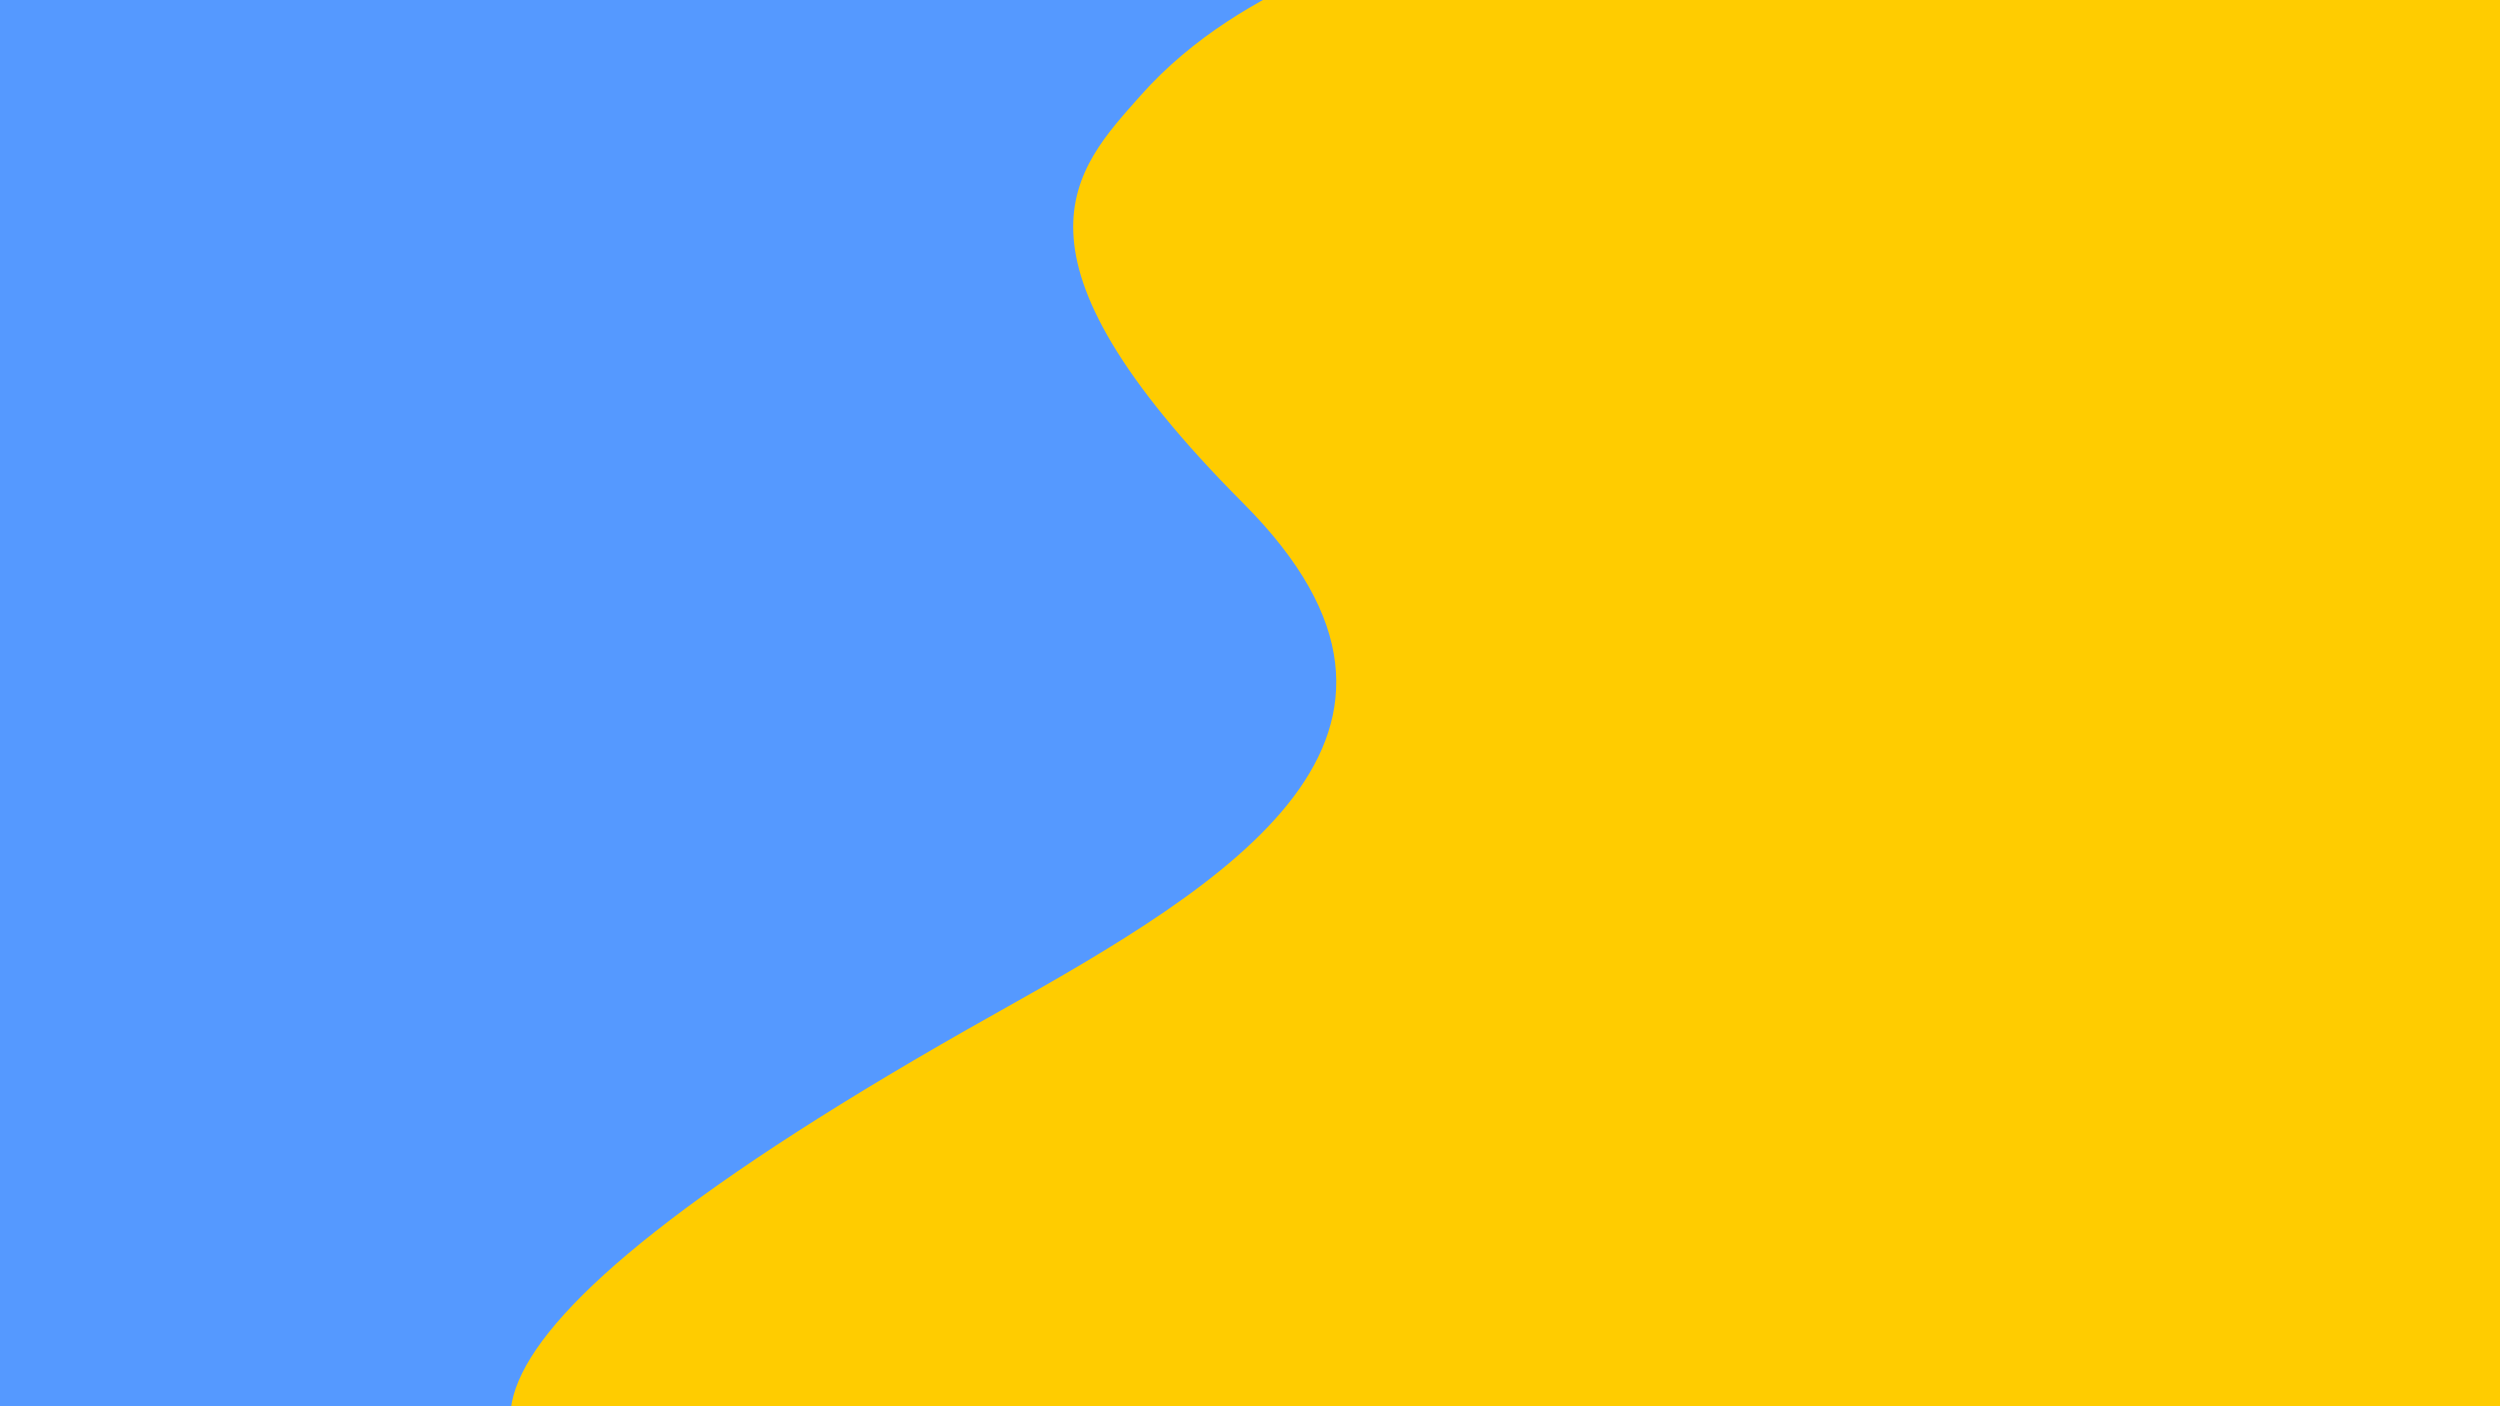 <?xml version="1.0" encoding="UTF-8" standalone="no"?>
<!-- Created with Inkscape (http://www.inkscape.org/) -->

<svg
   width="1920"
   height="1080"
   viewBox="0 0 1920 1080"
   version="1.1"
   id="svg1"
   xmlns="http://www.w3.org/2000/svg"
   xmlns:svg="http://www.w3.org/2000/svg">
  <defs
     id="defs1" />
  <g
     id="layer2">
    <rect
       style="fill:#5599ff;stroke-width:1.016"
       id="rect1"
       width="1963.377"
       height="1119.049"
       x="-17.643"
       y="-15.122"
       ry="0.568" />
  </g>
  <g
     id="layer3">
    <path
       id="rect2"
       style="color:#000000;font-style:normal;font-variant:normal;font-weight:normal;font-stretch:normal;font-size:medium;line-height:normal;font-family:sans-serif;font-variant-ligatures:normal;font-variant-position:normal;font-variant-caps:normal;font-variant-numeric:normal;font-variant-alternates:normal;font-variant-east-asian:normal;font-feature-settings:normal;font-variation-settings:normal;text-indent:0;text-align:start;text-decoration-line:none;text-decoration-style:solid;text-decoration-color:#000000;letter-spacing:normal;word-spacing:normal;text-transform:none;writing-mode:lr-tb;direction:ltr;text-orientation:mixed;dominant-baseline:auto;baseline-shift:baseline;text-anchor:start;white-space:normal;shape-padding:0;shape-margin:0;inline-size:0;clip-rule:nonzero;display:inline;overflow:visible;visibility:visible;isolation:auto;mix-blend-mode:normal;color-interpolation:sRGB;color-interpolation-filters:linearRGB;solid-color:#000000;solid-opacity:1;vector-effect:none;fill:#ffcc00;fill-opacity:1;fill-rule:nonzero;stroke:none;stroke-linecap:butt;stroke-linejoin:miter;stroke-miterlimit:4;stroke-dasharray:none;stroke-dashoffset:0;stroke-opacity:1;-inkscape-stroke:none;color-rendering:auto;image-rendering:auto;shape-rendering:auto;text-rendering:auto;enable-background:accumulate;stop-color:#000000;stop-opacity:1"
       d="m 1081.811,-57.969 h 891.079 c 0.315,0 0.568,0.253 0.568,0.568 V 1121.001 c 0,0.315 -0.253,0.568 -0.568,0.568 h -891.079 c -0.315,0 0.865,4.02 -0.568,4.473 C 931.771,1173.328 -170.847,1302.264 764.437,778.43 943.702,678.027 1132.735,565.036 954.86,386.538 762.158,193.16 825.766,130.152 875.785,73.579 957.044,-18.328 1080.483,-40.258 1081.243,-52.36 c 0.02,-0.314 0.253,-5.609 0.568,-5.609 z" />
  </g>
</svg>

